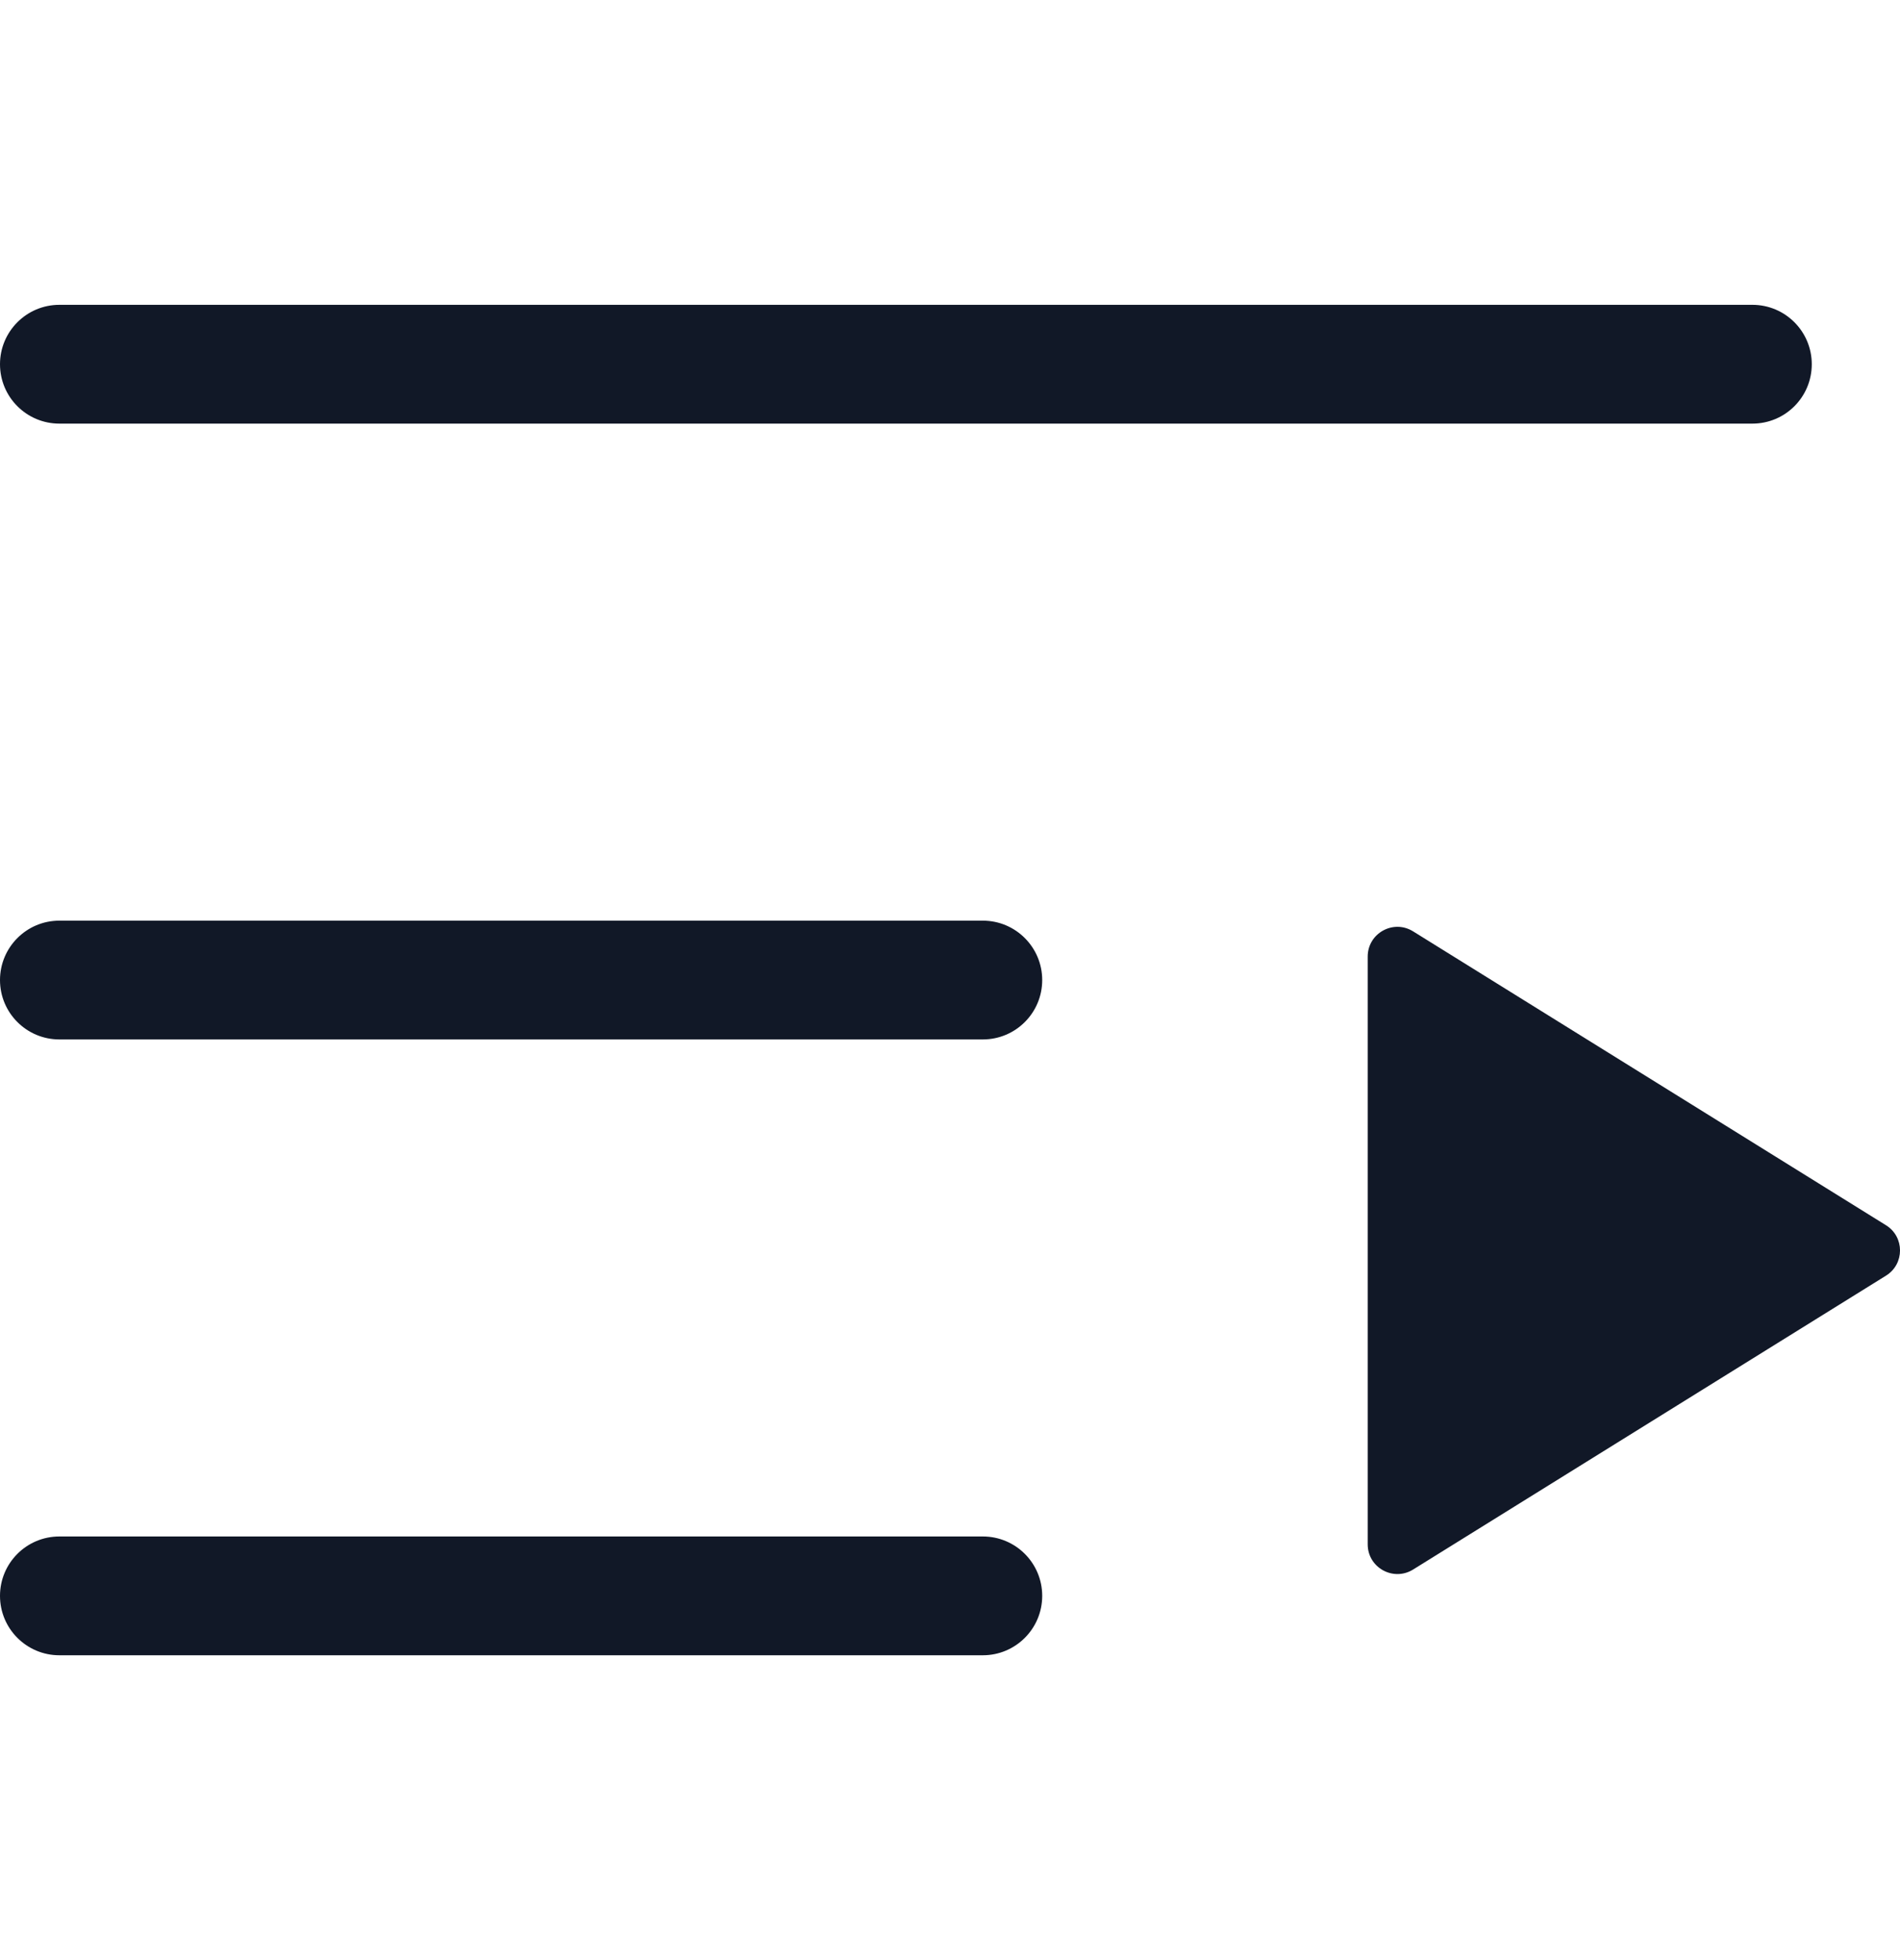 <svg width="32" height="33" viewBox="0 0 32 33" fill="none" xmlns="http://www.w3.org/2000/svg">
<path fill-rule="evenodd" clip-rule="evenodd" d="M1 5.132C0.448 5.132 0 5.58 0 6.132C0 6.685 0.448 7.132 1 7.132H29.514C30.067 7.132 30.514 6.685 30.514 6.132C30.514 5.58 30.067 5.132 29.514 5.132H1ZM1 15.5C0.448 15.5 0 15.948 0 16.5C0 17.053 0.448 17.5 1 17.5H16.553C17.105 17.5 17.553 17.053 17.553 16.5C17.553 15.948 17.105 15.5 16.553 15.5H1ZM0 26.868C0 26.315 0.448 25.868 1 25.868H16.553C17.105 25.868 17.553 26.315 17.553 26.868C17.553 27.42 17.105 27.868 16.553 27.868H1C0.448 27.868 0 27.42 0 26.868ZM31.764 20.628C32.079 20.823 32.079 21.282 31.764 21.477L23.799 26.425C23.465 26.631 23.035 26.392 23.035 26V16.105C23.035 15.713 23.465 15.473 23.799 15.68L31.764 20.628Z" fill="#111827"/>
</svg>
